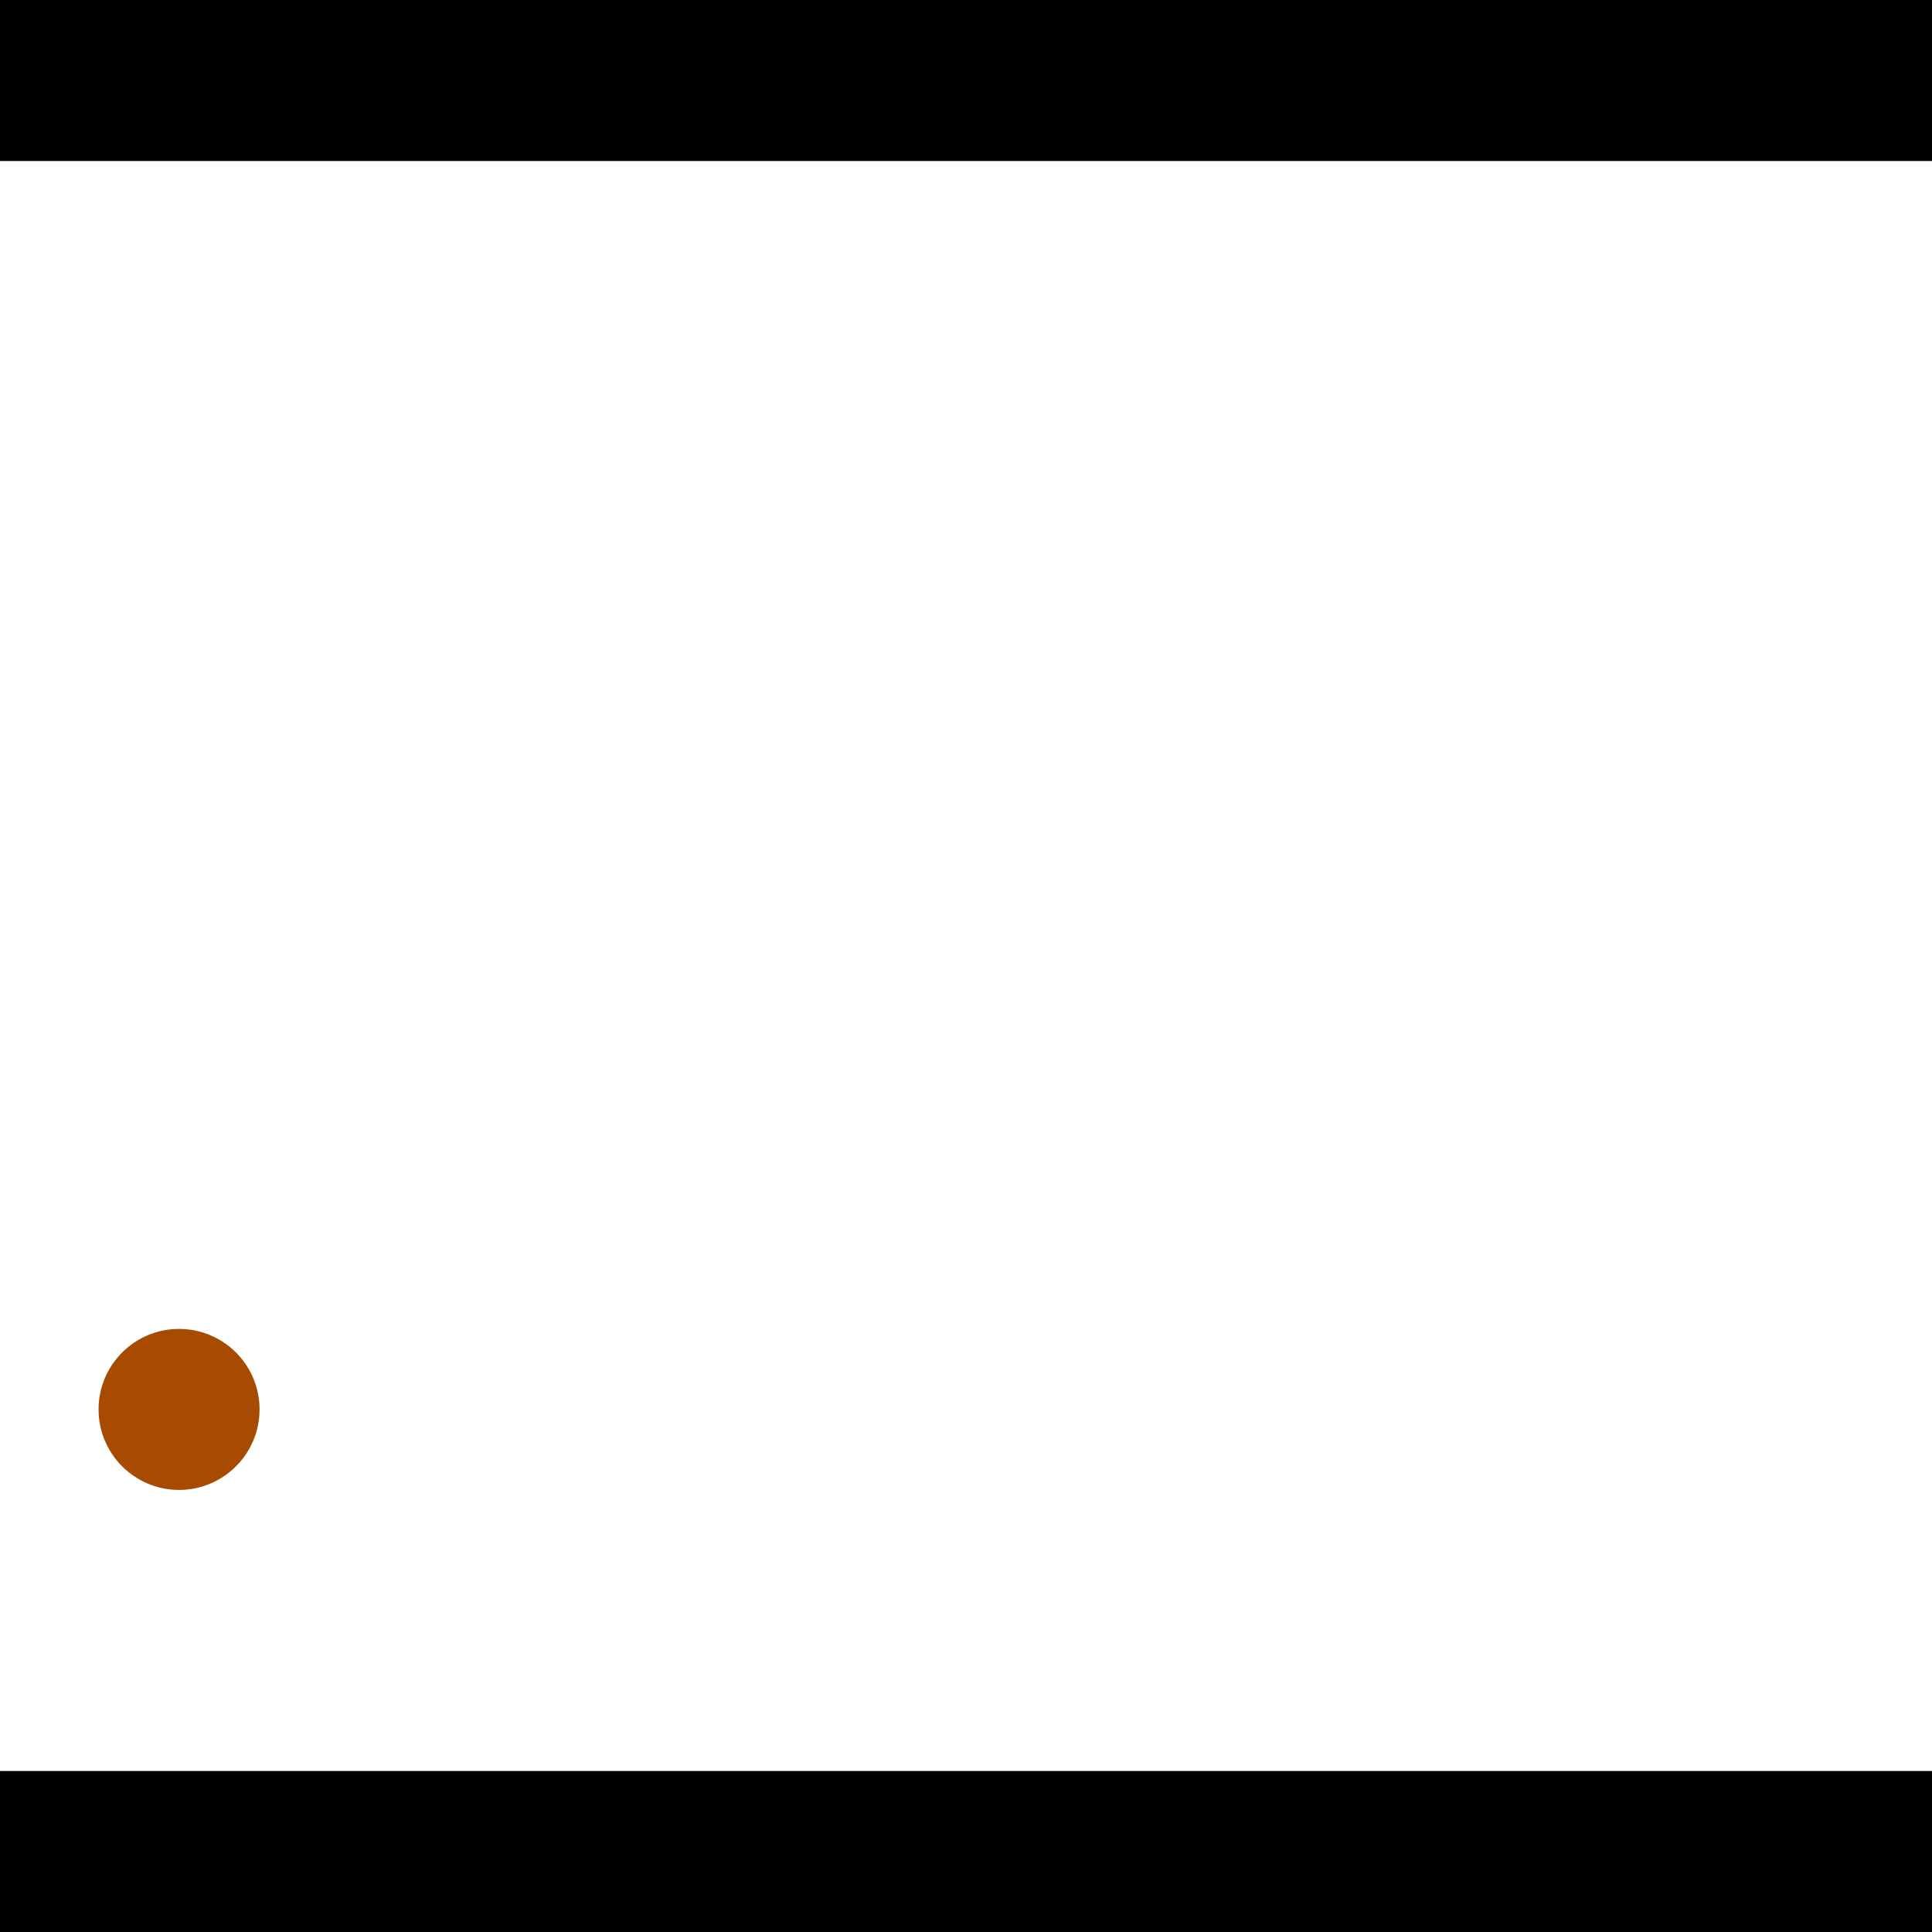 <?xml version="1.0" encoding="utf-8"?> <!-- Generator: Adobe Illustrator 13.0.0, SVG Export Plug-In . SVG Version: 6.00 Build 14948)  --> <svg version="1.2" baseProfile="tiny" id="Layer_1" xmlns="http://www.w3.org/2000/svg" xmlns:xlink="http://www.w3.org/1999/xlink" x="0px" y="0px" width="512px" height="512px" viewBox="0 0 512 512" xml:space="preserve">
<rect x="0" y="0" width="512" height="512" fill="#333333" stroke="none"/>
<polygon points="0,0 512,0 512,512 0,512" style="fill:#ffffff; stroke:#000000;stroke-width:0"/>
<polygon points="-103.869,92.35 -111.807,134.272 -313.752,96.035 -305.814,54.113" style="fill:#006363; stroke:#000000;stroke-width:0"/>
<circle fill="#006363" stroke="#006363" stroke-width="0" cx="-107.838" cy="113.311" r="21.333"/>
<circle fill="#006363" stroke="#006363" stroke-width="0" cx="-309.783" cy="75.074" r="21.333"/>
<polygon points="748.199,377.434 710.467,357.517 813.054,163.167 850.787,183.084" style="fill:#006363; stroke:#000000;stroke-width:0"/>
<circle fill="#006363" stroke="#006363" stroke-width="0" cx="729.333" cy="367.476" r="21.333"/>
<circle fill="#006363" stroke="#006363" stroke-width="0" cx="831.92" cy="173.126" r="21.333"/>
<polygon points="1256,469.333 256,1469.33 -744,469.333" style="fill:#000000; stroke:#000000;stroke-width:0"/>
<polygon points="-744,42.667 256,-957.333 1256,42.667" style="fill:#000000; stroke:#000000;stroke-width:0"/>
<circle fill="#a64b00" stroke="#a64b00" stroke-width="0" cx="-107.838" cy="113.311" r="21.333"/>
<circle fill="#a64b00" stroke="#a64b00" stroke-width="0" cx="-309.783" cy="75.074" r="21.333"/>
<circle fill="#a64b00" stroke="#a64b00" stroke-width="0" cx="729.333" cy="367.476" r="21.333"/>
<circle fill="#a64b00" stroke="#a64b00" stroke-width="0" cx="831.92" cy="173.126" r="21.333"/>
<circle fill="#a64b00" stroke="#a64b00" stroke-width="0" cx="47.452" cy="373.509" r="21.333"/>
</svg>

